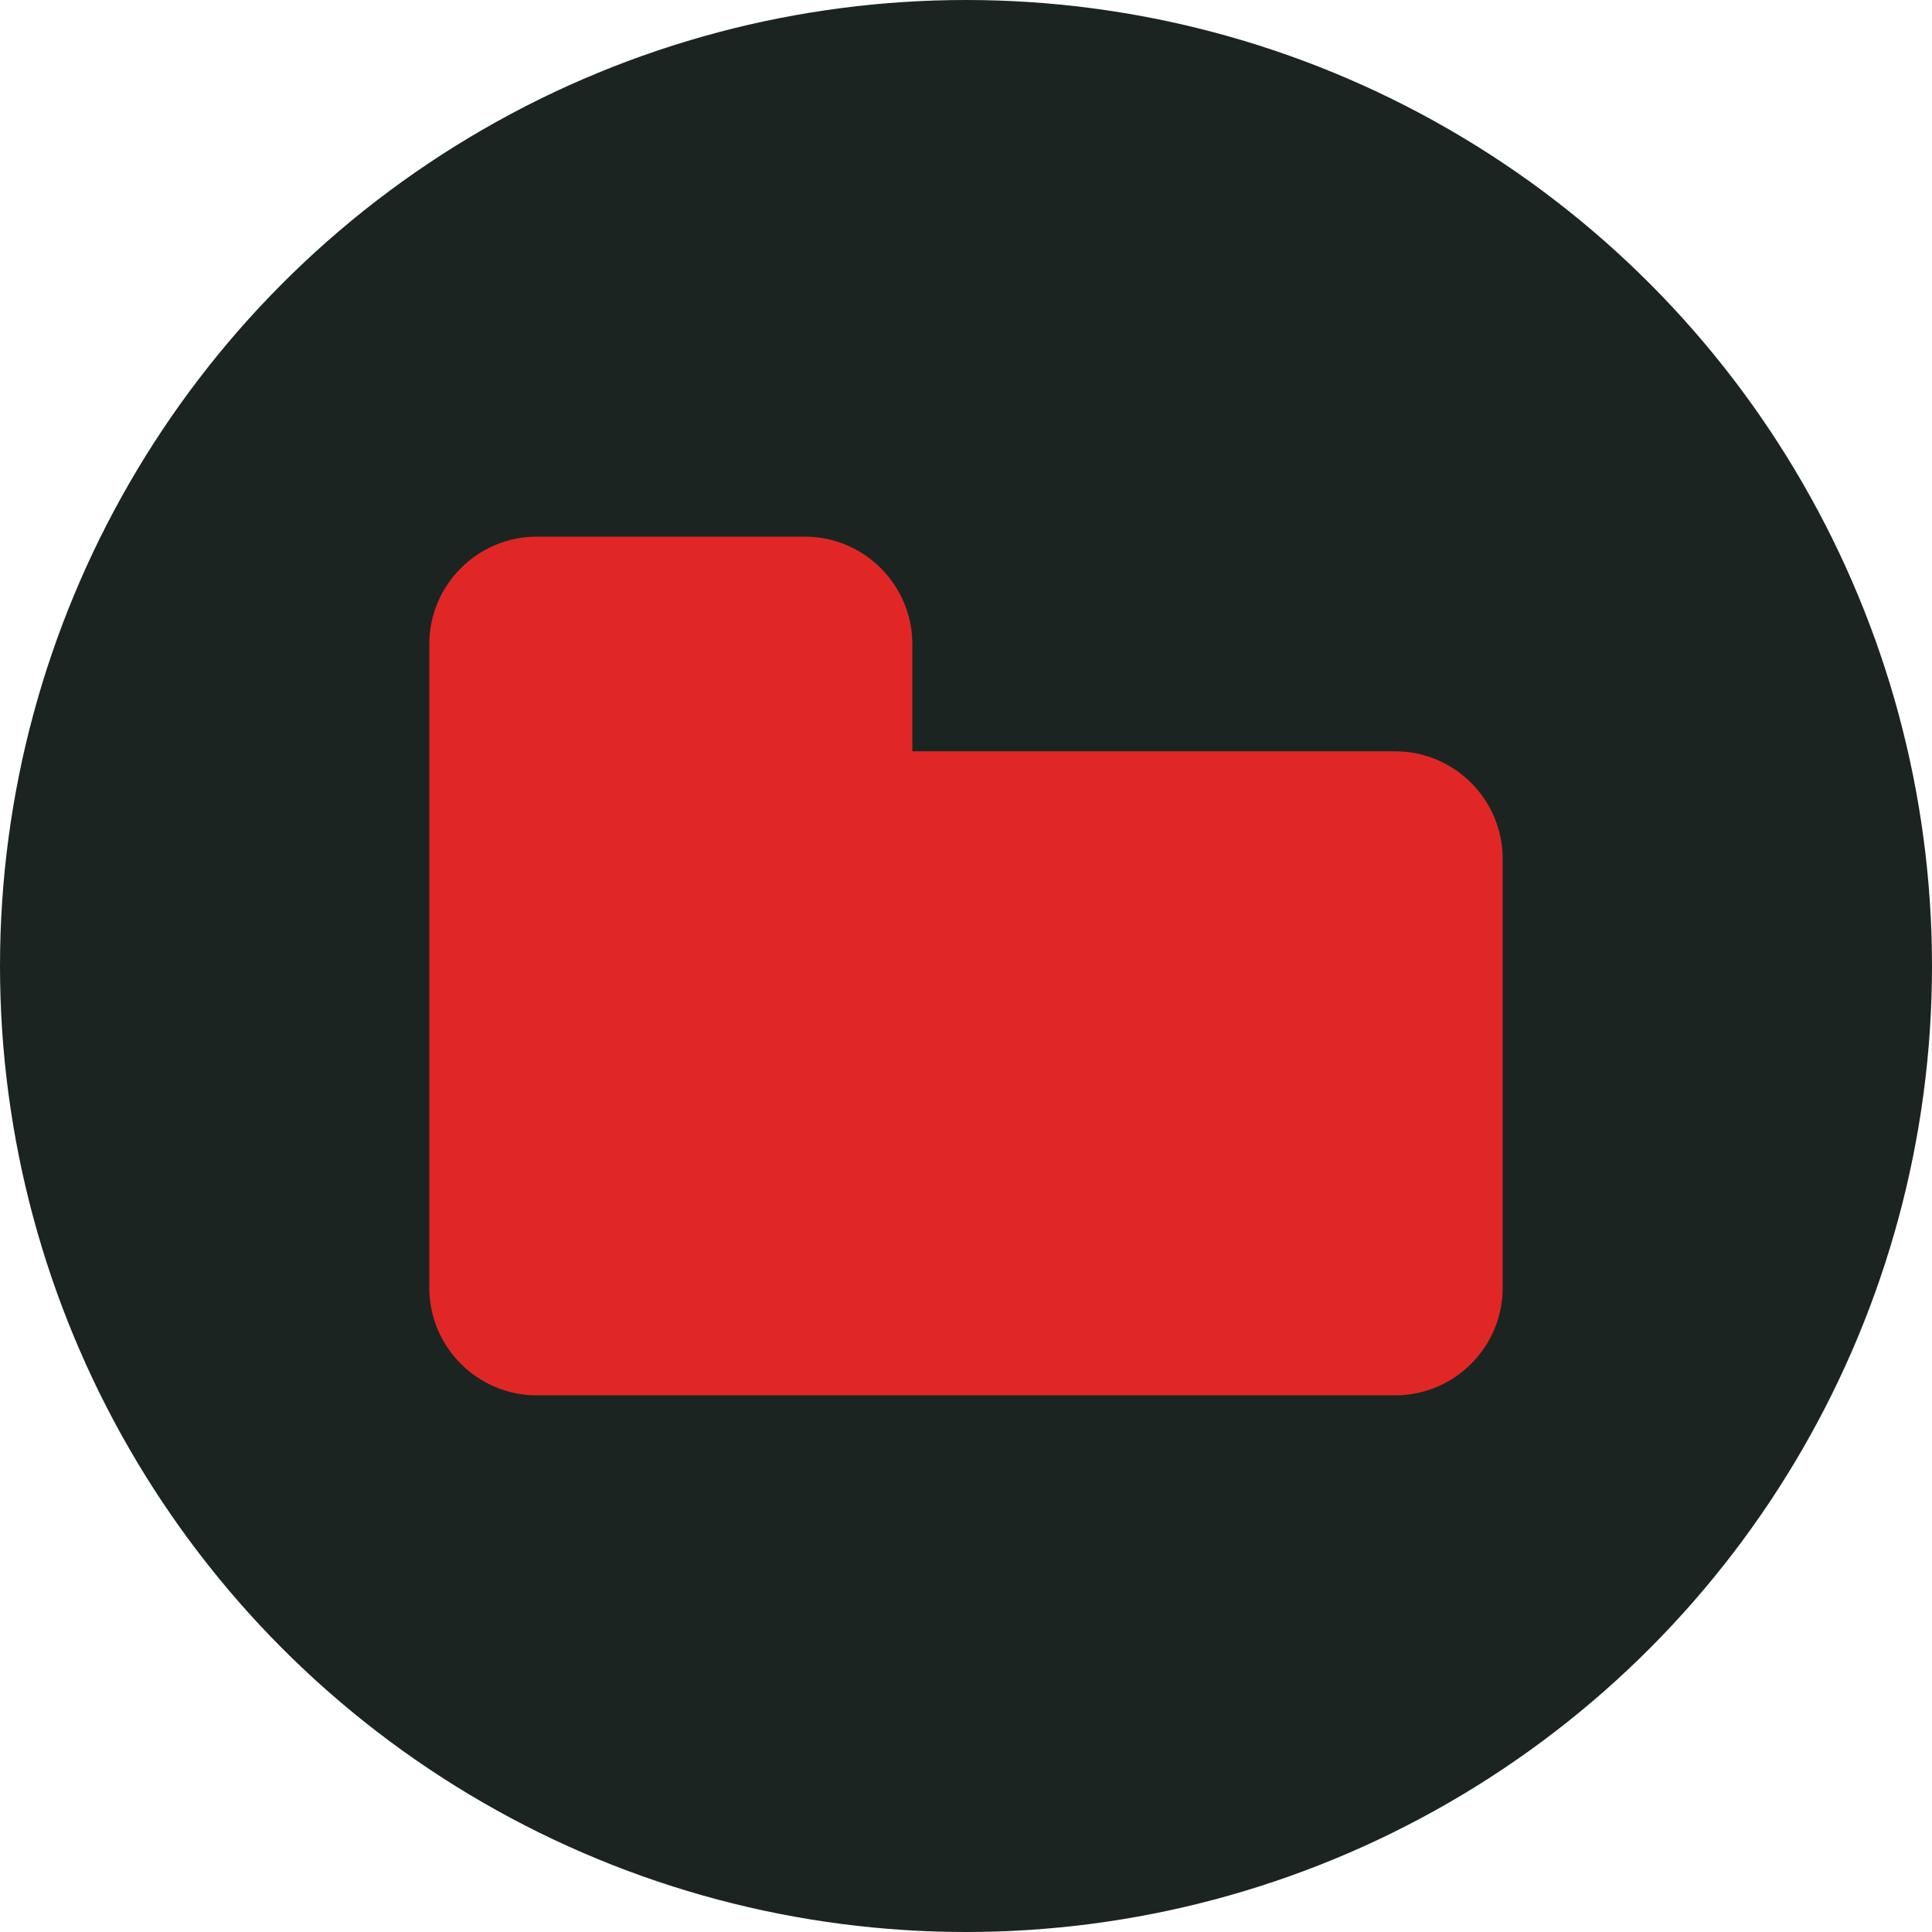 <svg xmlns="http://www.w3.org/2000/svg" viewBox="0 0 36 36"><circle cx="18" cy="18" r="18" fill="#1C2421"/><path d="M26 14h-9v-2c0-1.1-.9-2-2-2h-5c-1.1 0-2 .9-2 2v12c0 1.1.9 2 2 2h16c1.1 0 2-.9 2-2v-8c0-1.1-.9-2-2-2z" fill="#E12726"/></svg>
